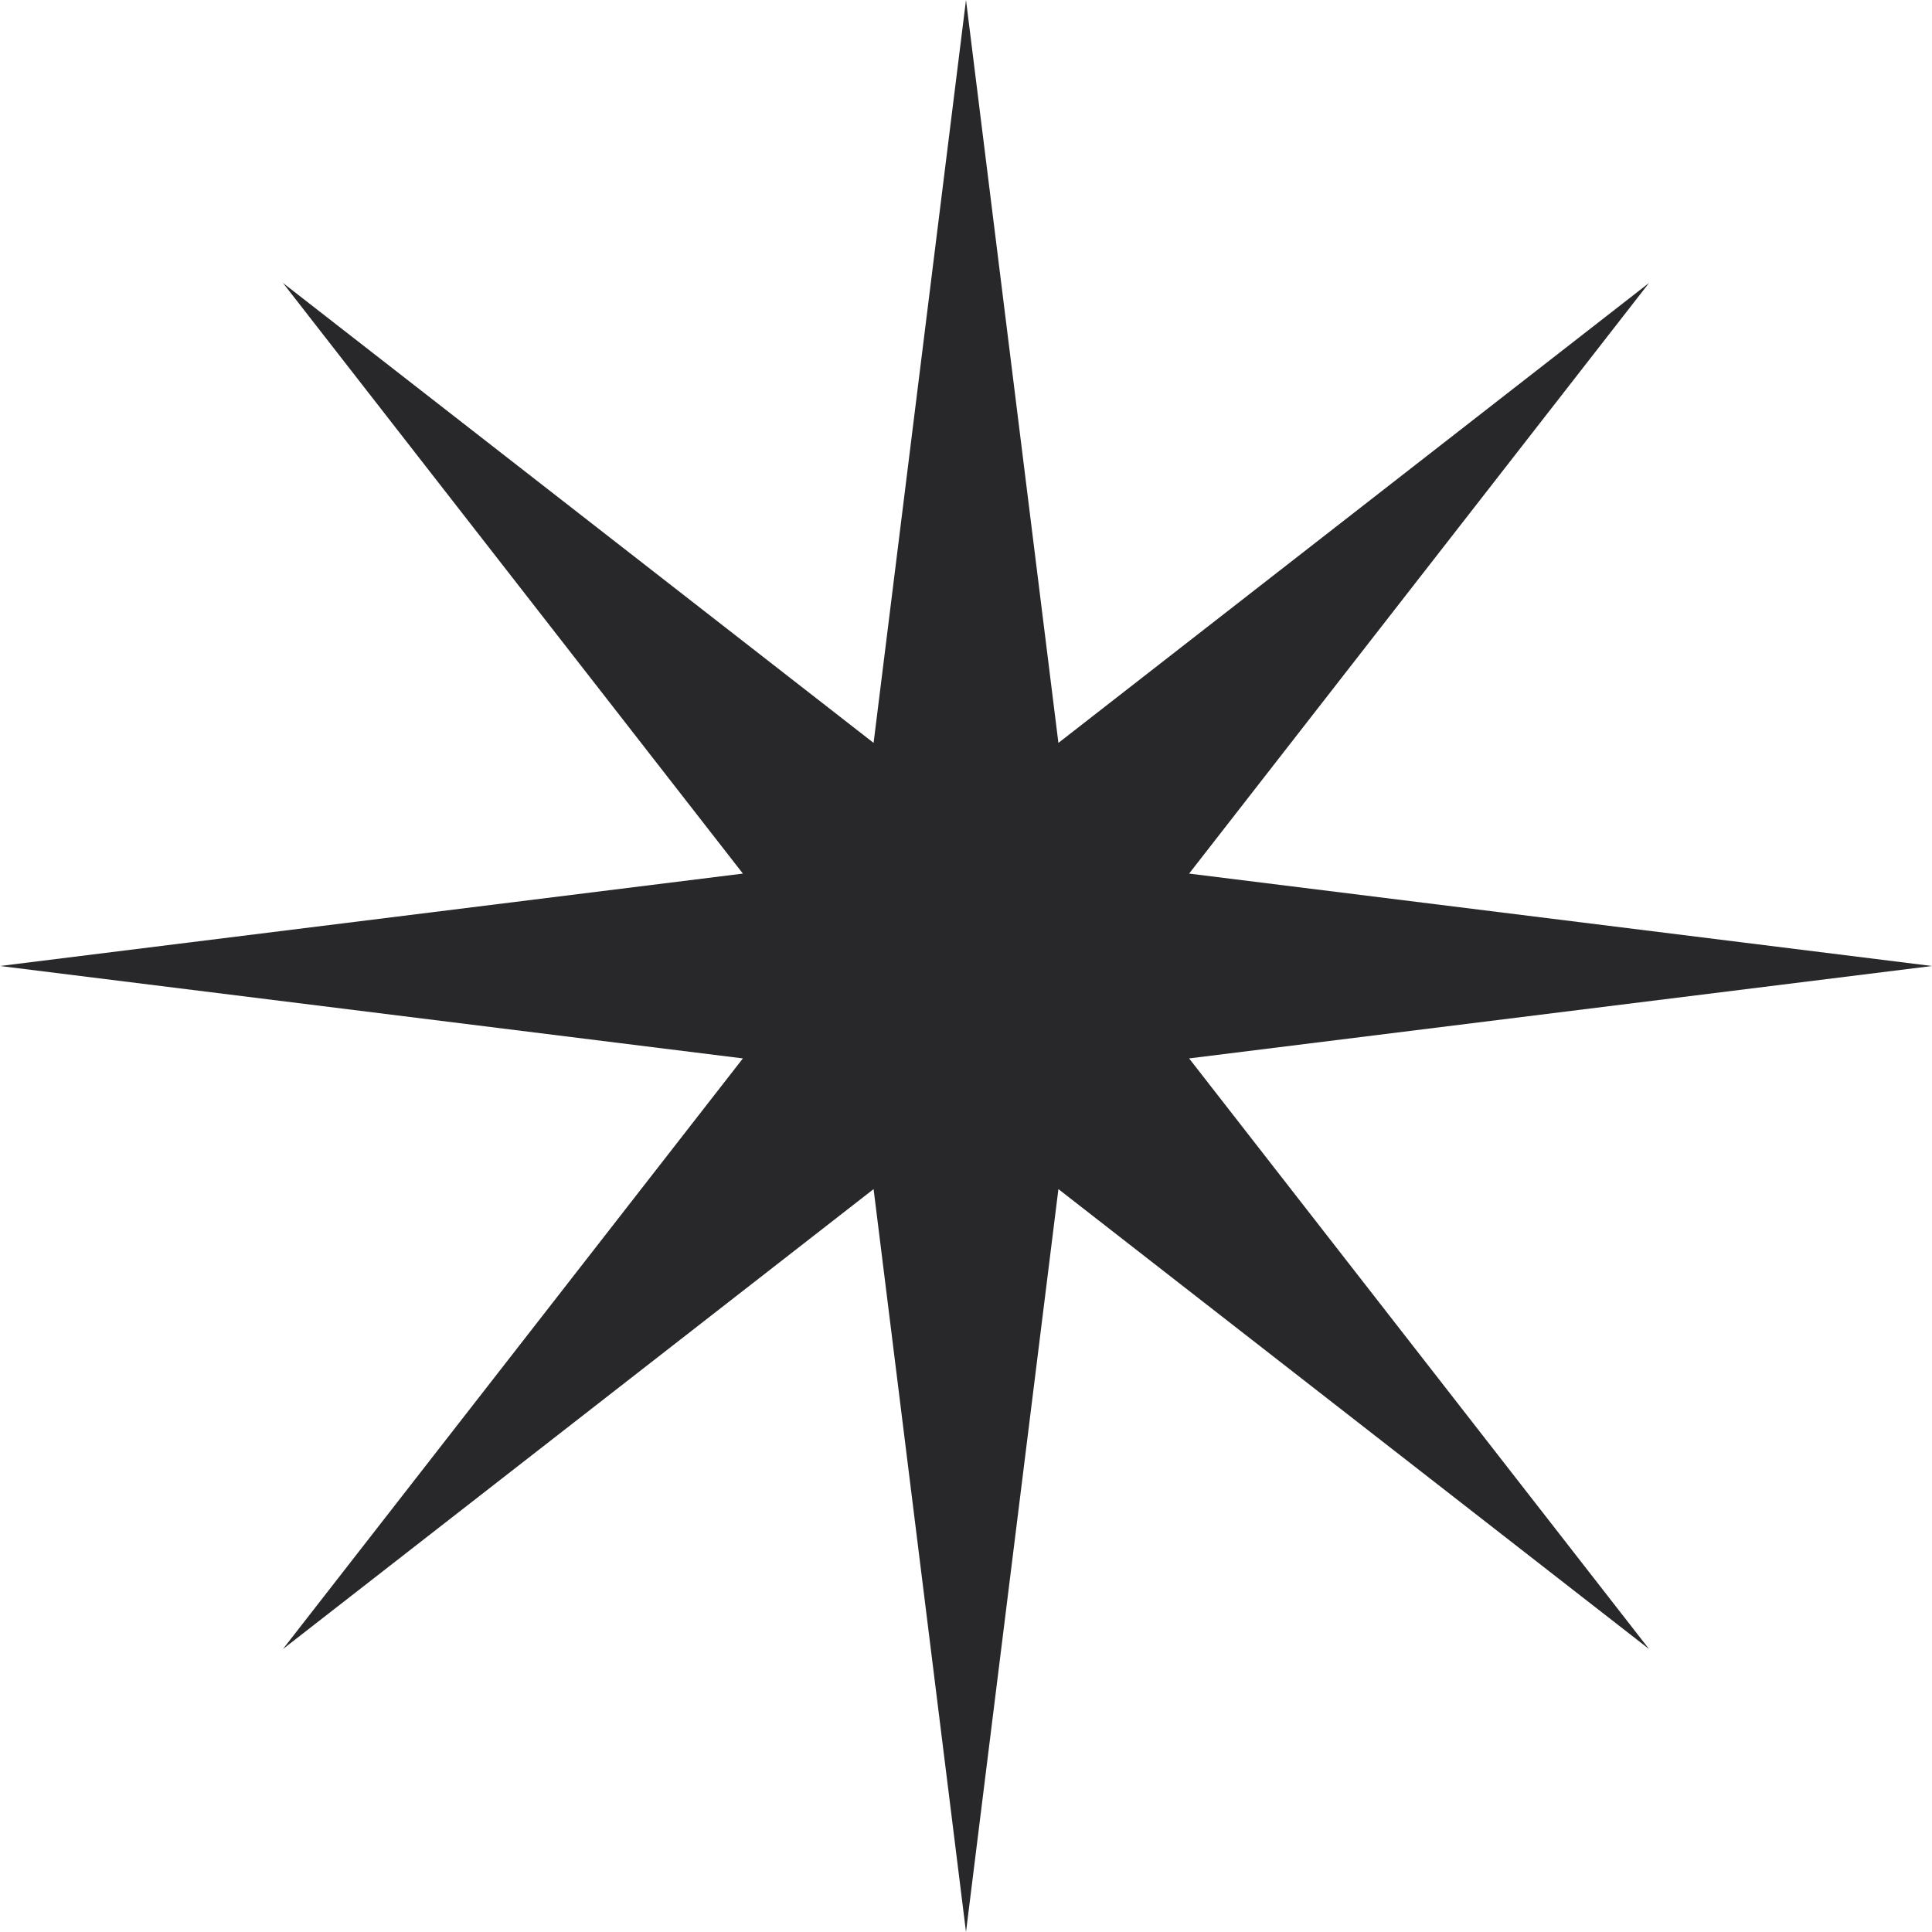 <svg width="100" height="100" viewBox="0 0 100 100" fill="none" xmlns="http://www.w3.org/2000/svg">
<path d="M50 0L54.783 38.452L85.355 14.645L61.548 45.217L100 50L61.548 54.783L85.355 85.355L54.783 61.548L50 100L45.217 61.548L14.645 85.355L38.452 54.783L0 50L38.452 45.217L14.645 14.645L45.217 38.452L50 0Z" fill="#28272A"/>
</svg>
